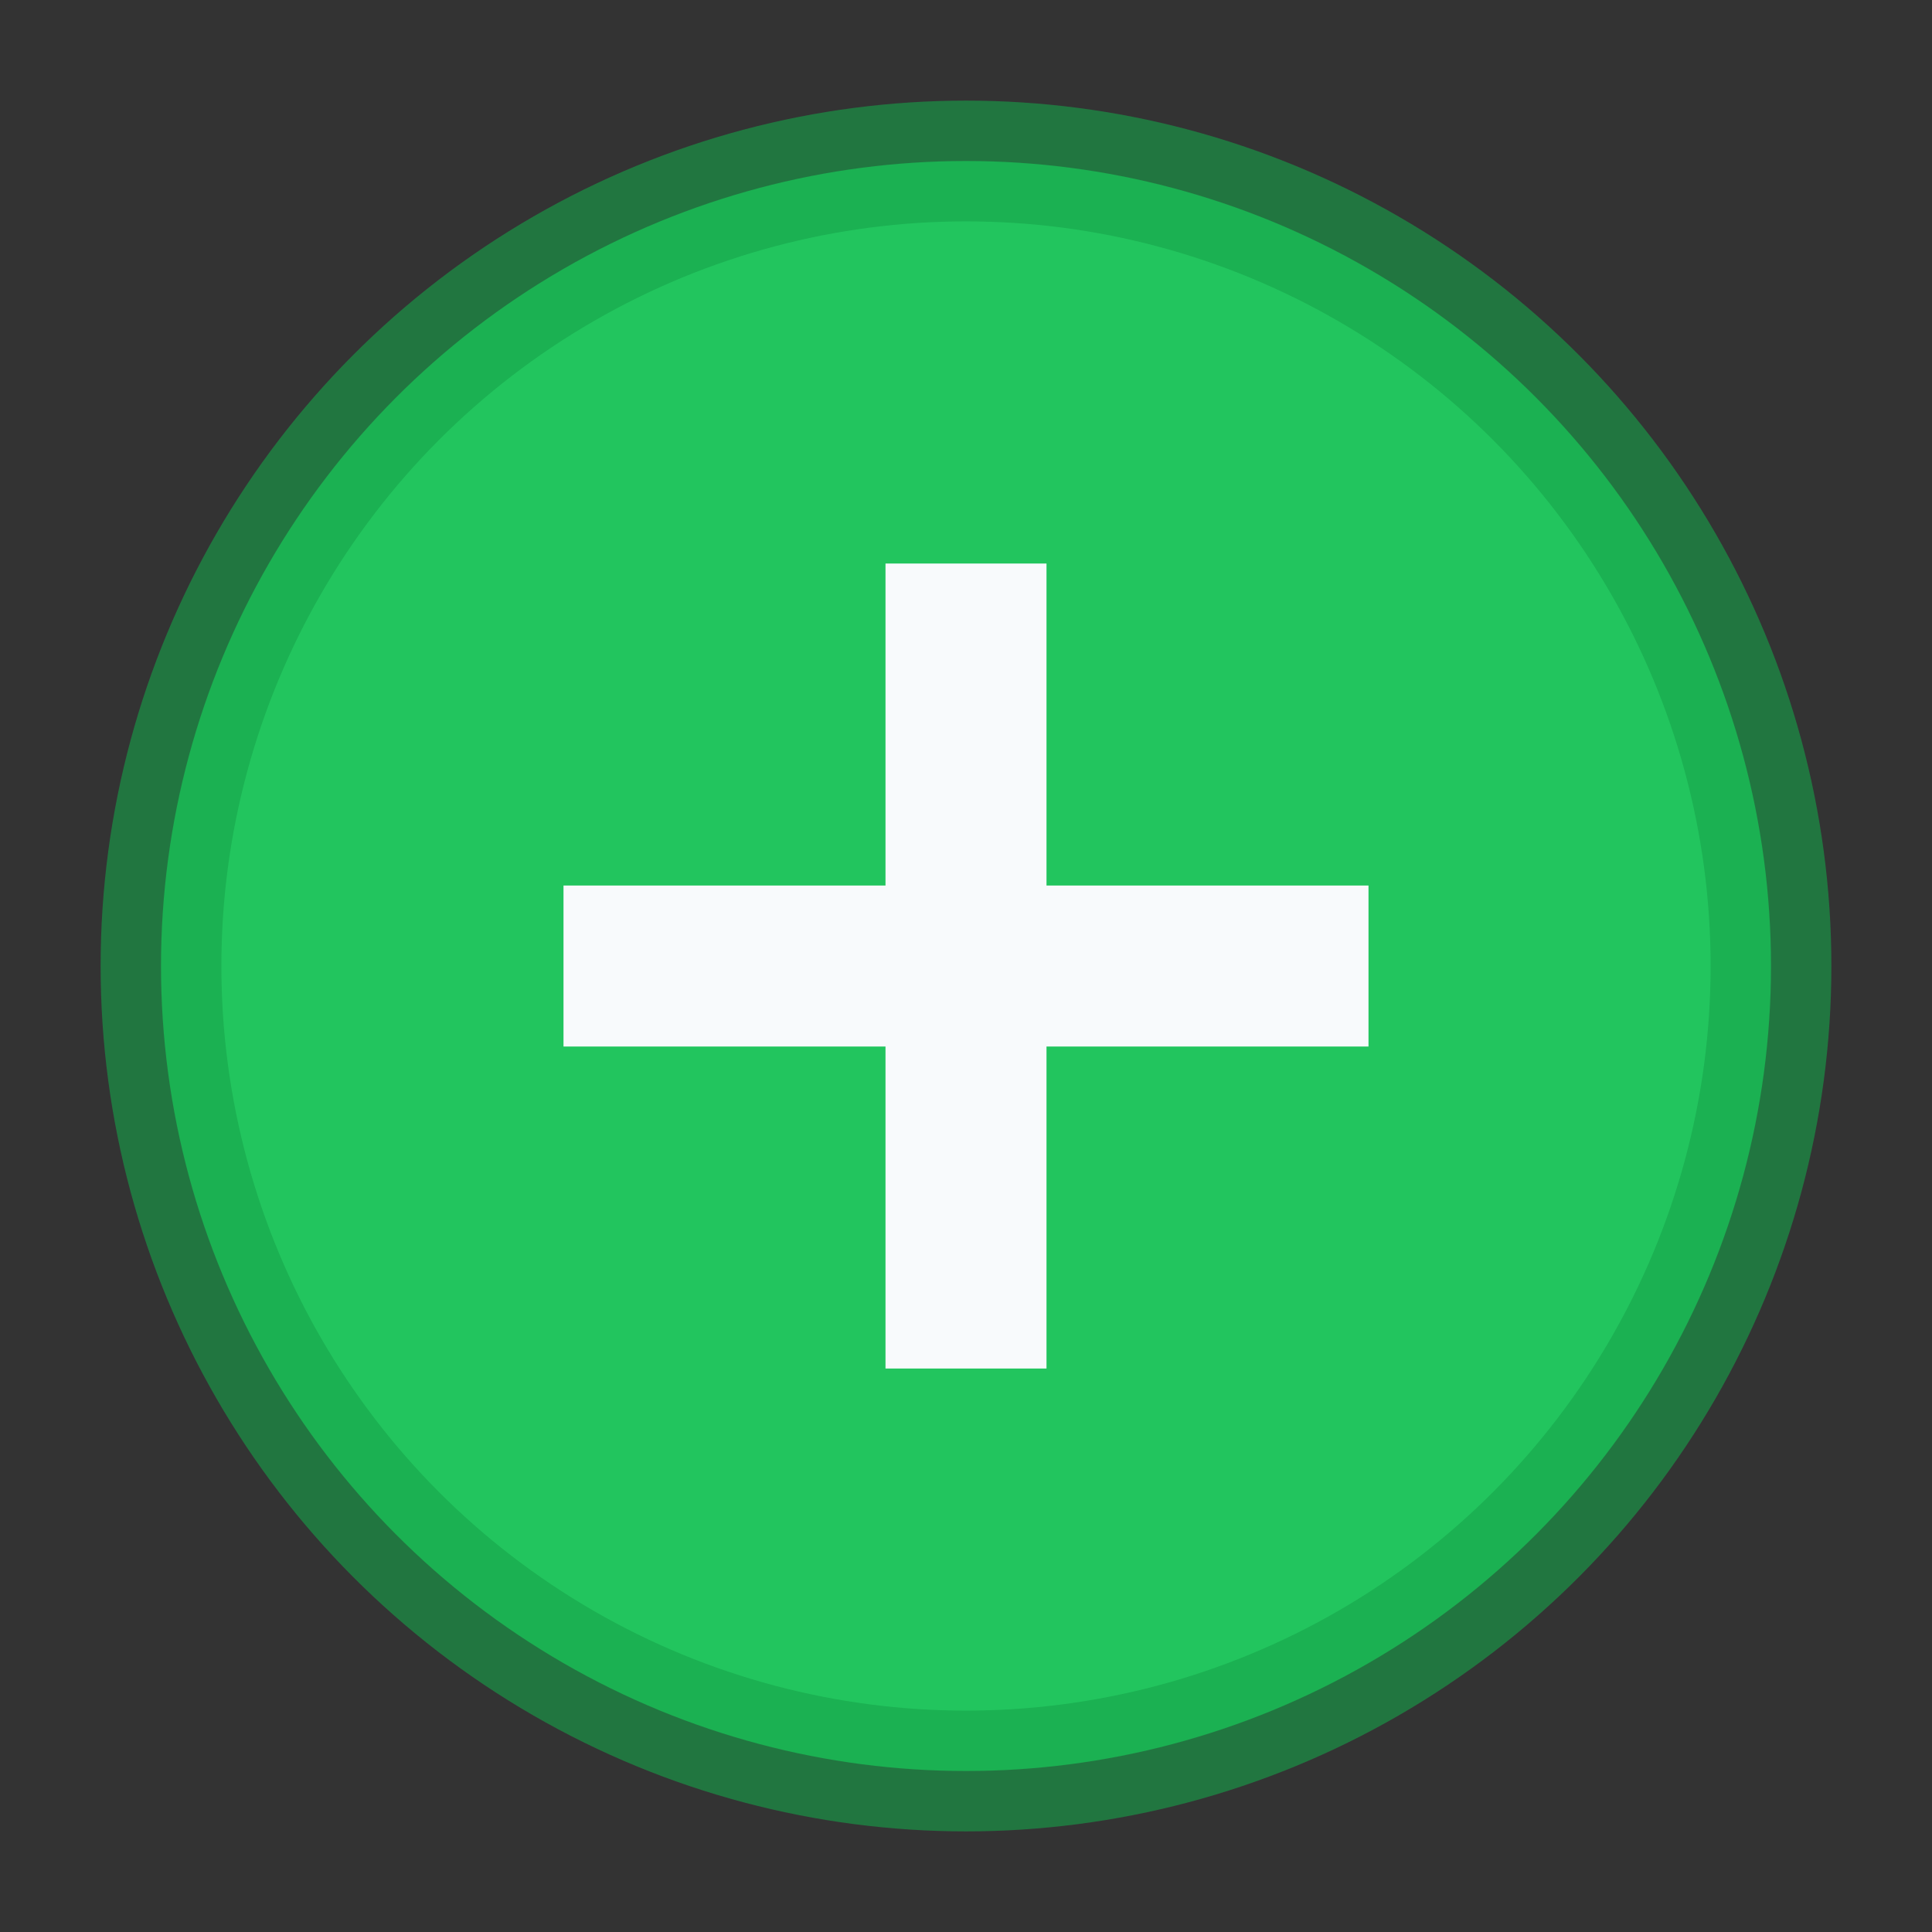<?xml version="1.0" encoding="UTF-8"?>
<svg width="24" height="24" viewBox="0 0 24 24" xmlns="http://www.w3.org/2000/svg">
  <rect x="0" y="0" width="24" height="24" fill="#333333" stroke="none"/>
  <circle cx="12" cy="12" r="10" fill="#22c55e"/>
  <path d="M11 7h2v4h4v2h-4v4h-2v-4H7v-2h4z" fill="#f8fafc"/>
  <circle cx="12" cy="12" r="10" fill="none" stroke="#16a34a" stroke-width="1.5" opacity="0.6"/>
</svg>
